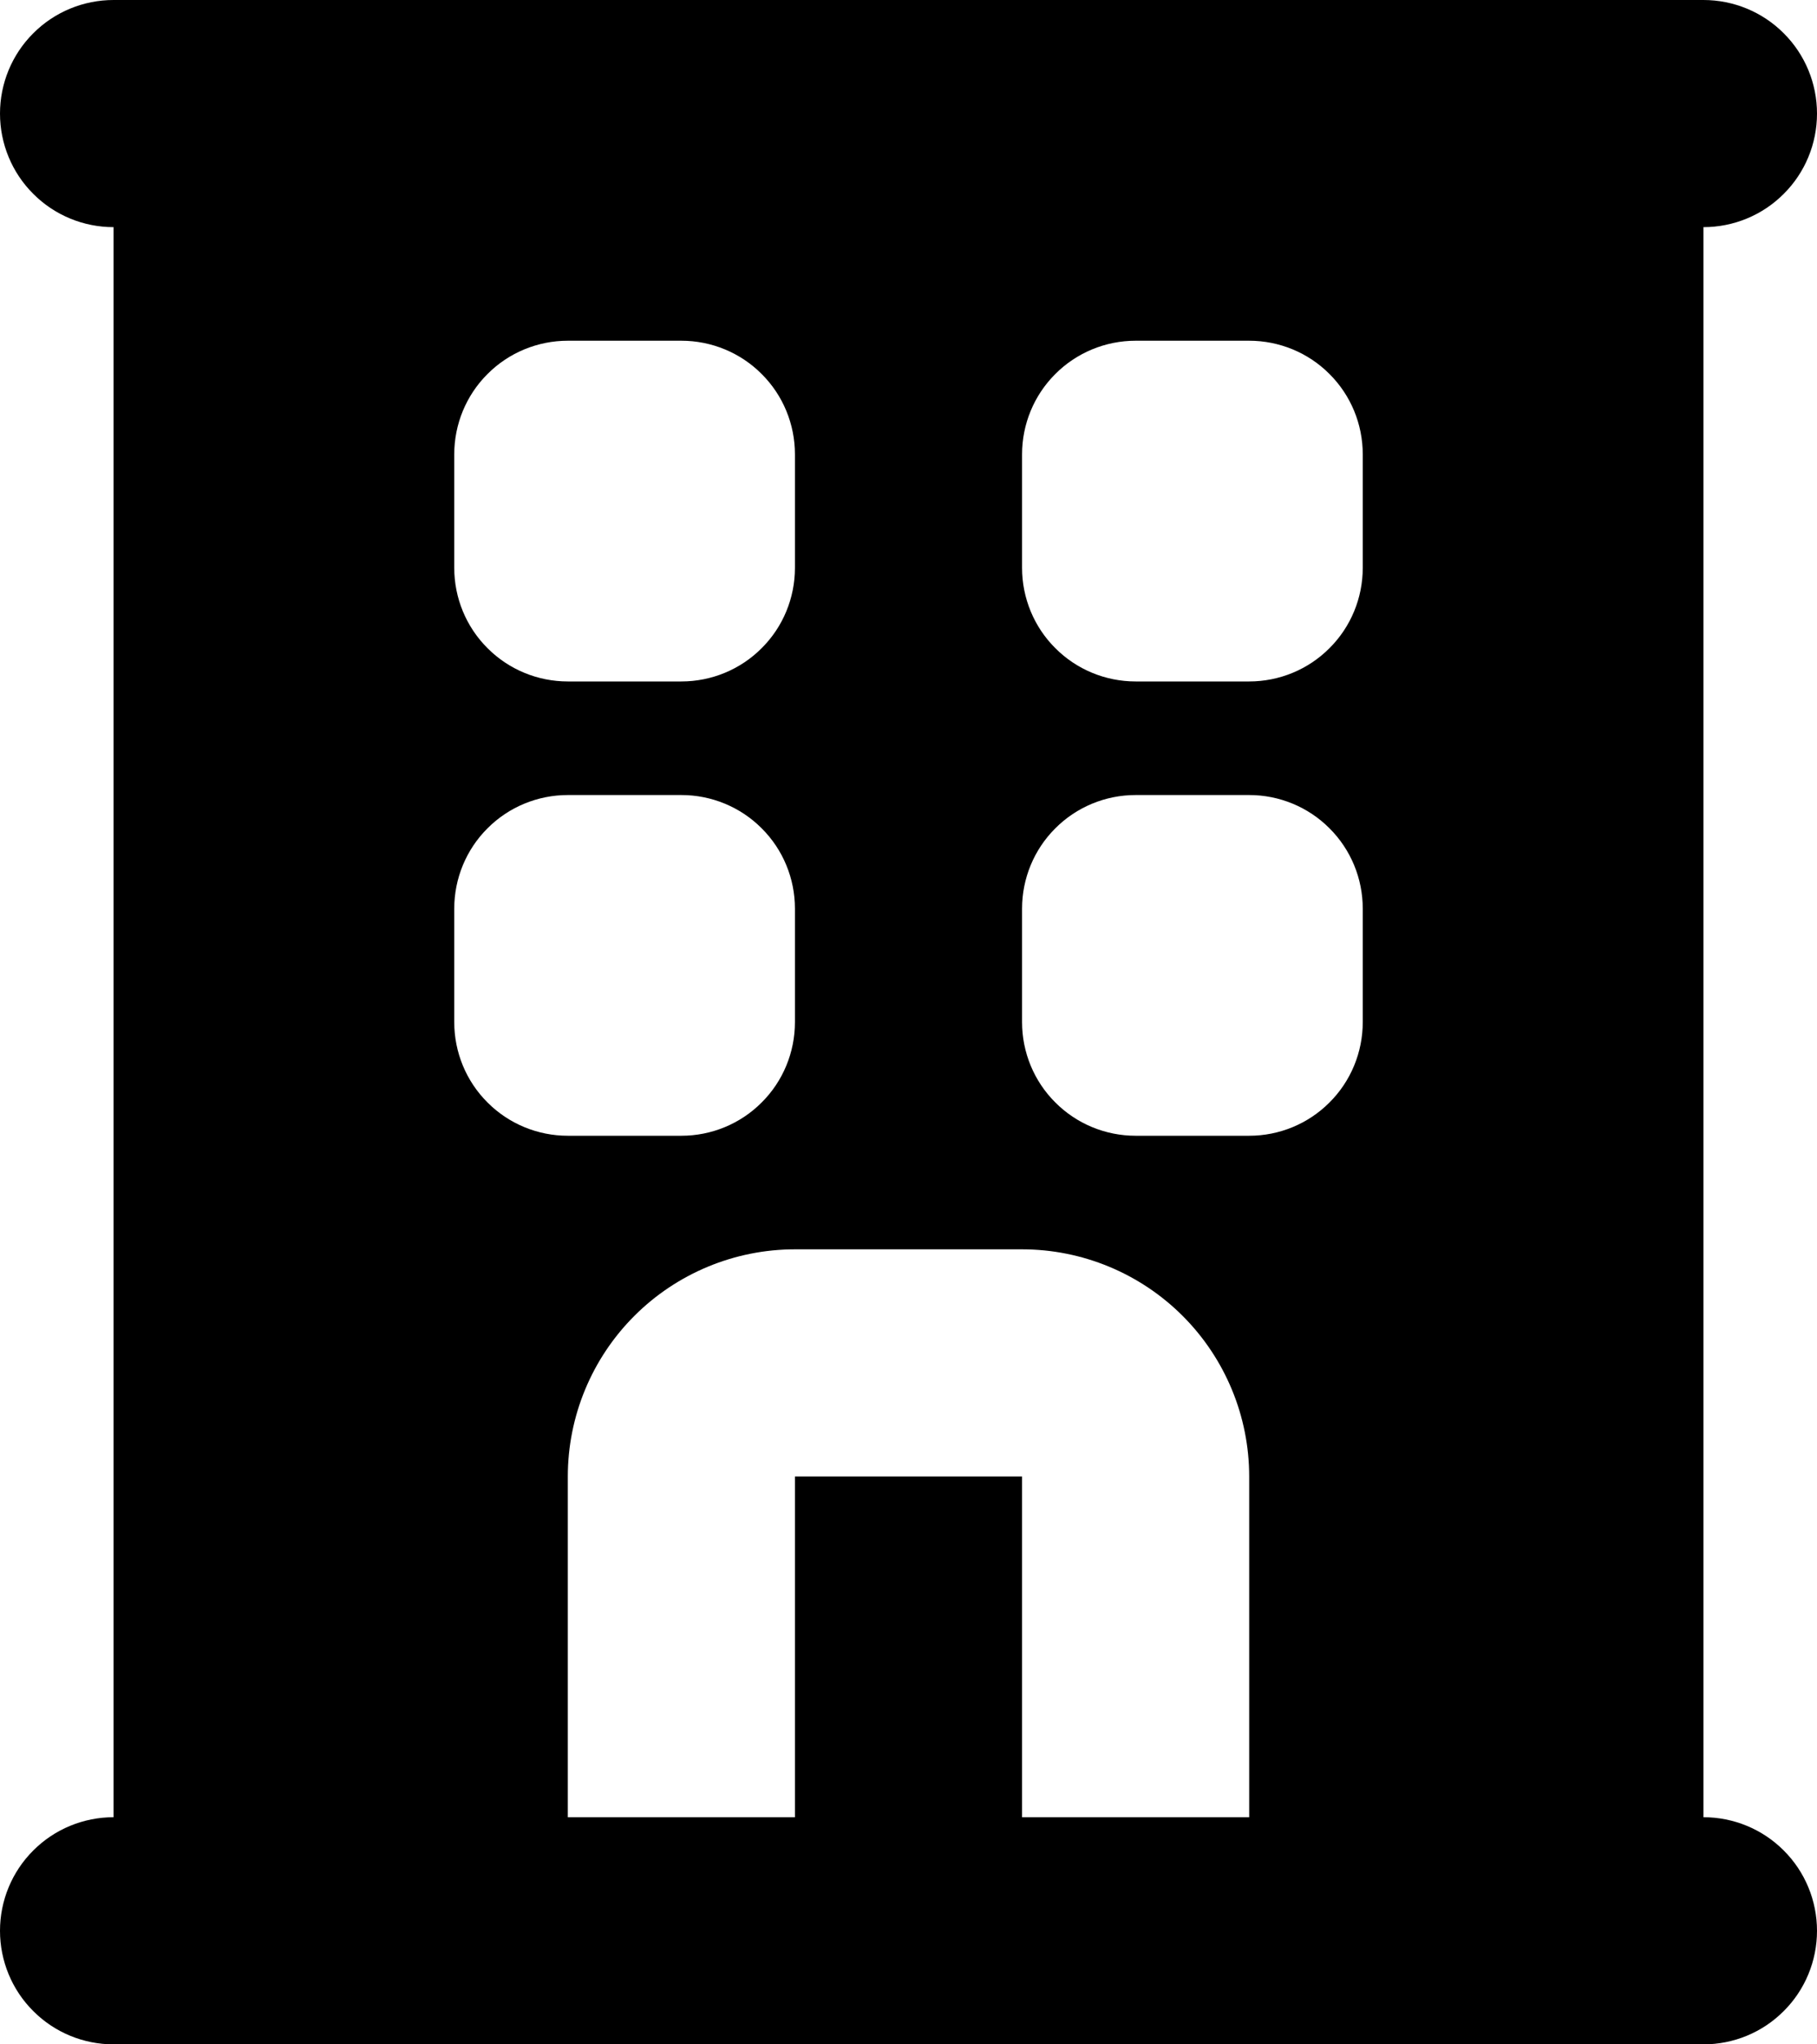 <svg width="16" height="18" viewBox="0 0 16 18" fill="none" xmlns="http://www.w3.org/2000/svg">
<path fill-rule="evenodd" clip-rule="evenodd" d="M0 1C0 0.735 0.105 0.48 0.293 0.293C0.48 0.105 0.735 0 1 0H15C15.265 0 15.52 0.105 15.707 0.293C15.895 0.48 16 0.735 16 1C16 1.265 15.895 1.52 15.707 1.707C15.52 1.895 15.265 2 15 2V16C15.265 16 15.52 16.105 15.707 16.293C15.895 16.48 16 16.735 16 17C16 17.265 15.895 17.52 15.707 17.707C15.52 17.895 15.265 18 15 18H1C0.735 18 0.48 17.895 0.293 17.707C0.105 17.52 0 17.265 0 17C0 16.735 0.105 16.48 0.293 16.293C0.48 16.105 0.735 16 1 16V2C0.735 2 0.48 1.895 0.293 1.707C0.105 1.52 0 1.265 0 1ZM5 3C4.735 3 4.48 3.105 4.293 3.293C4.105 3.48 4 3.735 4 4V5C4 5.265 4.105 5.52 4.293 5.707C4.48 5.895 4.735 6 5 6H6C6.265 6 6.52 5.895 6.707 5.707C6.895 5.52 7 5.265 7 5V4C7 3.735 6.895 3.48 6.707 3.293C6.52 3.105 6.265 3 6 3H5ZM10 3C9.735 3 9.48 3.105 9.293 3.293C9.105 3.48 9 3.735 9 4V5C9 5.265 9.105 5.52 9.293 5.707C9.48 5.895 9.735 6 10 6H11C11.265 6 11.52 5.895 11.707 5.707C11.895 5.52 12 5.265 12 5V4C12 3.735 11.895 3.48 11.707 3.293C11.52 3.105 11.265 3 11 3H10ZM5 7C4.735 7 4.48 7.105 4.293 7.293C4.105 7.48 4 7.735 4 8V9C4 9.265 4.105 9.52 4.293 9.707C4.48 9.895 4.735 10 5 10H6C6.265 10 6.52 9.895 6.707 9.707C6.895 9.52 7 9.265 7 9V8C7 7.735 6.895 7.48 6.707 7.293C6.52 7.105 6.265 7 6 7H5ZM10 7C9.735 7 9.48 7.105 9.293 7.293C9.105 7.48 9 7.735 9 8V9C9 9.265 9.105 9.52 9.293 9.707C9.48 9.895 9.735 10 10 10H11C11.265 10 11.52 9.895 11.707 9.707C11.895 9.52 12 9.265 12 9V8C12 7.735 11.895 7.48 11.707 7.293C11.52 7.105 11.265 7 11 7H10ZM7 11C6.47 11 5.961 11.211 5.586 11.586C5.211 11.961 5 12.47 5 13V16H7V13H9V16H11V13C11 12.47 10.789 11.961 10.414 11.586C10.039 11.211 9.53 11 9 11H7Z" fill="black"/>
</svg>
